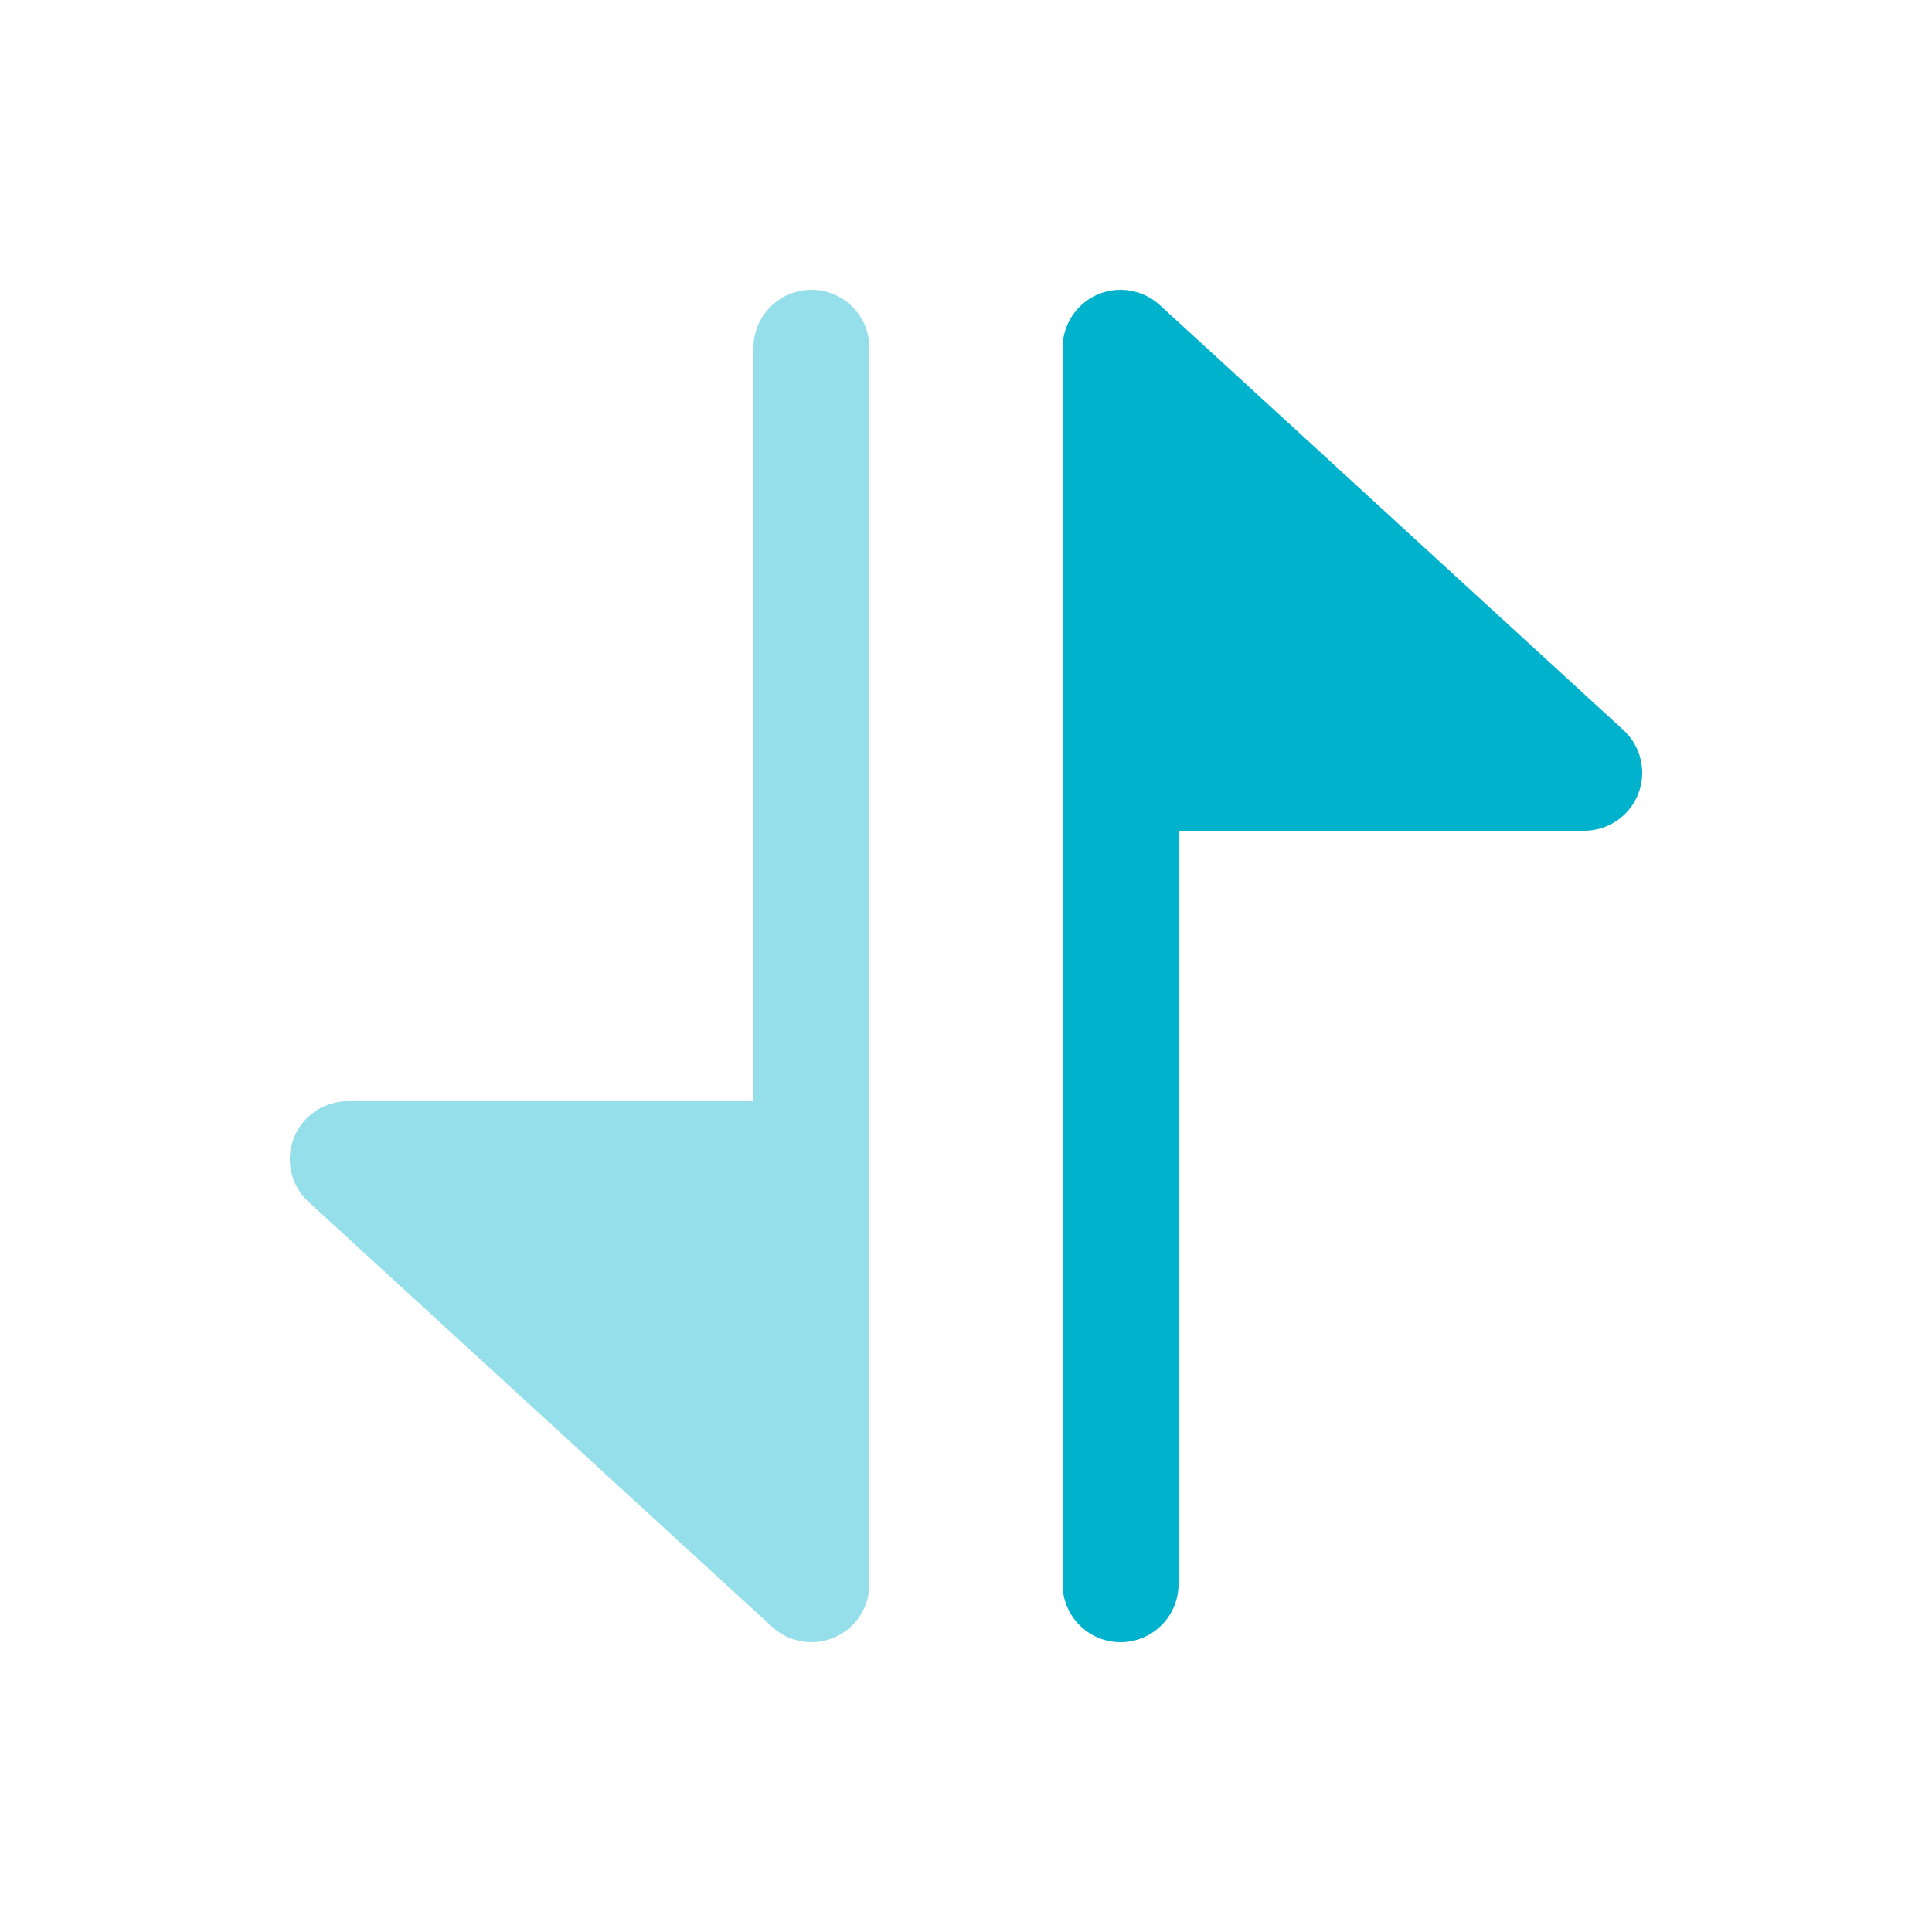 <svg width="25" height="25" viewBox="0 0 25 25" fill="none" xmlns="http://www.w3.org/2000/svg">
<path d="M4.5 14.25C4.191 14.25 3.913 14.44 3.801 14.728C3.689 15.016 3.765 15.344 3.993 15.553L9.993 21.053C10.213 21.254 10.53 21.306 10.802 21.186C11.074 21.067 11.25 20.797 11.25 20.5V4.5C11.25 4.086 10.914 3.75 10.5 3.75C10.086 3.75 9.75 4.086 9.75 4.5V14.25H4.5Z" fill="#00B2CC" fill-opacity="0.42"/>
<path d="M20.5 10.75H15.25V20.5C15.25 20.914 14.914 21.25 14.5 21.25C14.086 21.25 13.75 20.914 13.75 20.5V4.5C13.75 4.203 13.926 3.933 14.198 3.813C14.47 3.694 14.788 3.746 15.007 3.947L21.007 9.447C21.235 9.656 21.311 9.984 21.199 10.272C21.087 10.56 20.809 10.75 20.5 10.75Z" fill="#00B2CC"/>
</svg>
